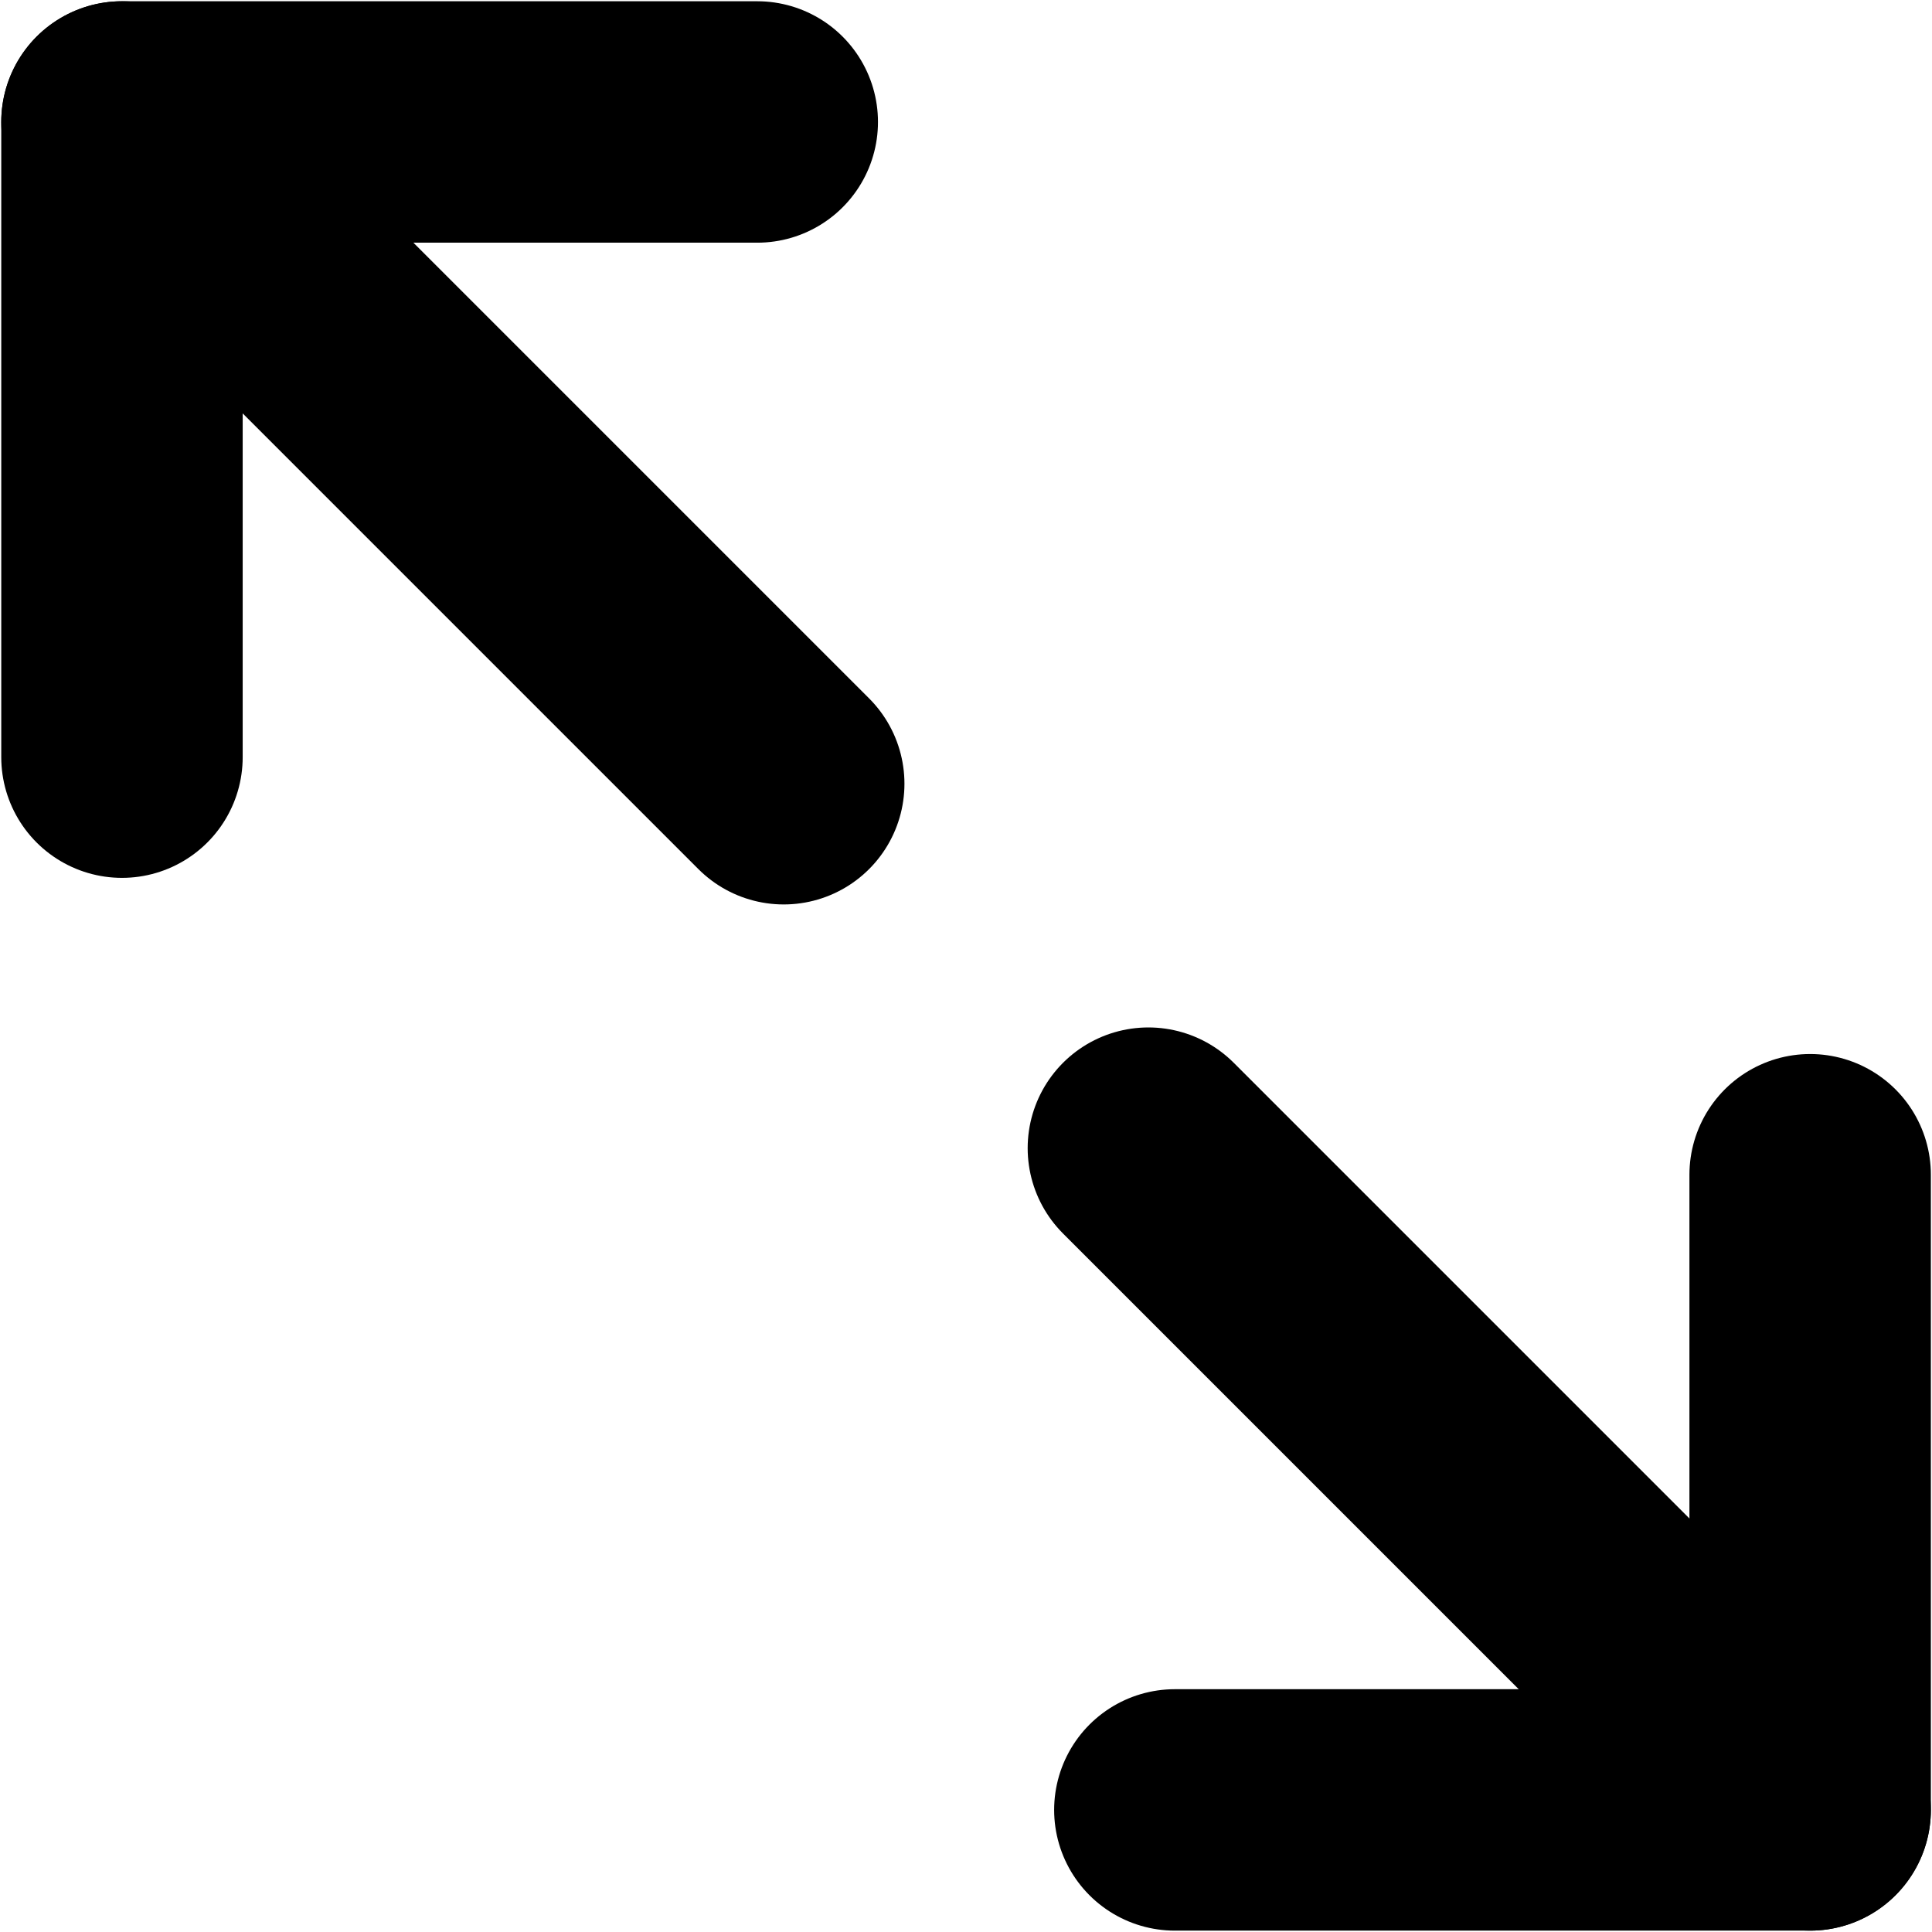 <svg xmlns="http://www.w3.org/2000/svg" xmlns:xlink="http://www.w3.org/1999/xlink" width="64" height="64" viewBox="0 0 16.933 16.933"><g transform="translate(0 -280.067)"><g id="a" stroke-width="2.116" fill="none" stroke="#000" stroke-linecap="round" stroke-linejoin="round"><path d="M1.069 286.703v-5.567h5.568" color="#000" overflow="visible"/><path d="M1.069 281.136l5.8 5.8" fill-rule="evenodd"/></g><use xlink:href="#a" transform="rotate(-180 8.467 288.533)" width="100%" height="100%"/></g></svg>